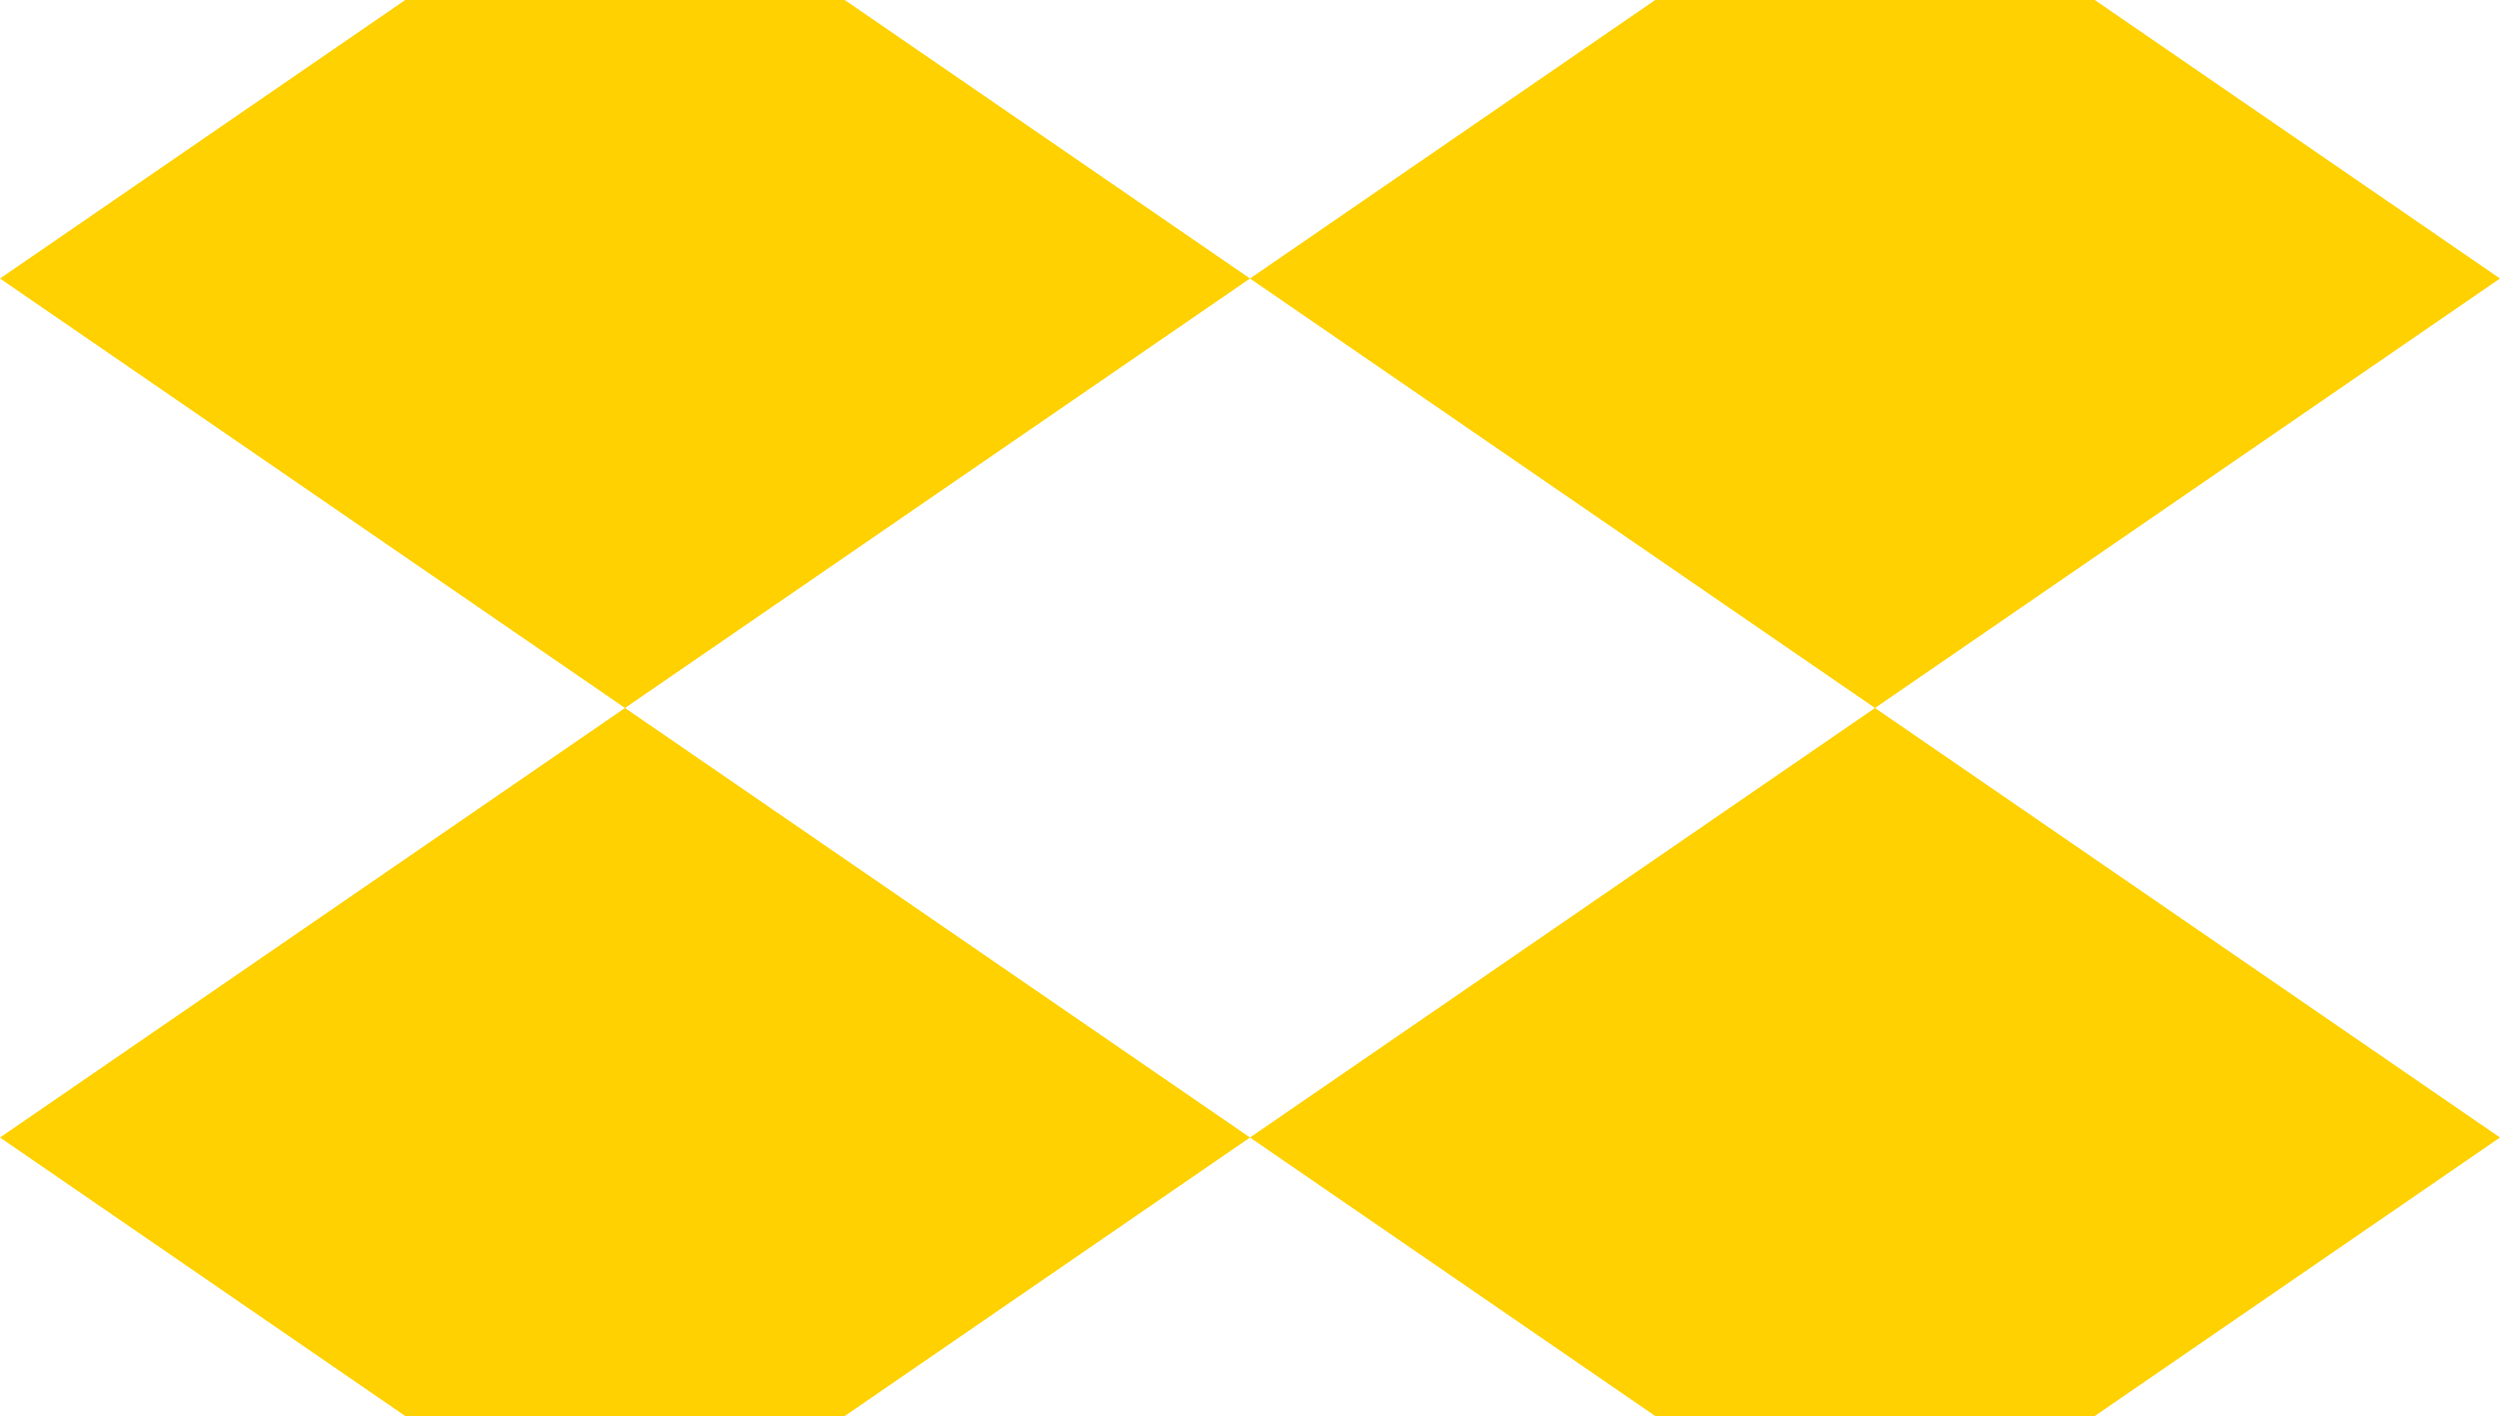 <svg xmlns="http://www.w3.org/2000/svg" viewBox="0 0 420 237.89"><defs><style>.cls-1{fill:#ffd100;}</style></defs><g id="Camada_2" data-name="Camada 2"><g id="Camada_1-2" data-name="Camada 1"><g id="ícone_preferencial" data-name="ícone preferencial"><polygon class="cls-1" points="210 191.1 141.92 237.89 68.08 237.89 0 191.1 105 118.94 210 191.1"/><polygon class="cls-1" points="210 46.79 105 118.94 0 46.79 68.08 0 141.92 0 210 46.79"/><polygon class="cls-1" points="420 191.1 351.92 237.89 278.08 237.89 210 191.1 315 118.94 420 191.1"/><polygon class="cls-1" points="420 46.79 315 118.94 210 46.79 278.08 0 351.92 0 420 46.79"/></g></g></g></svg>